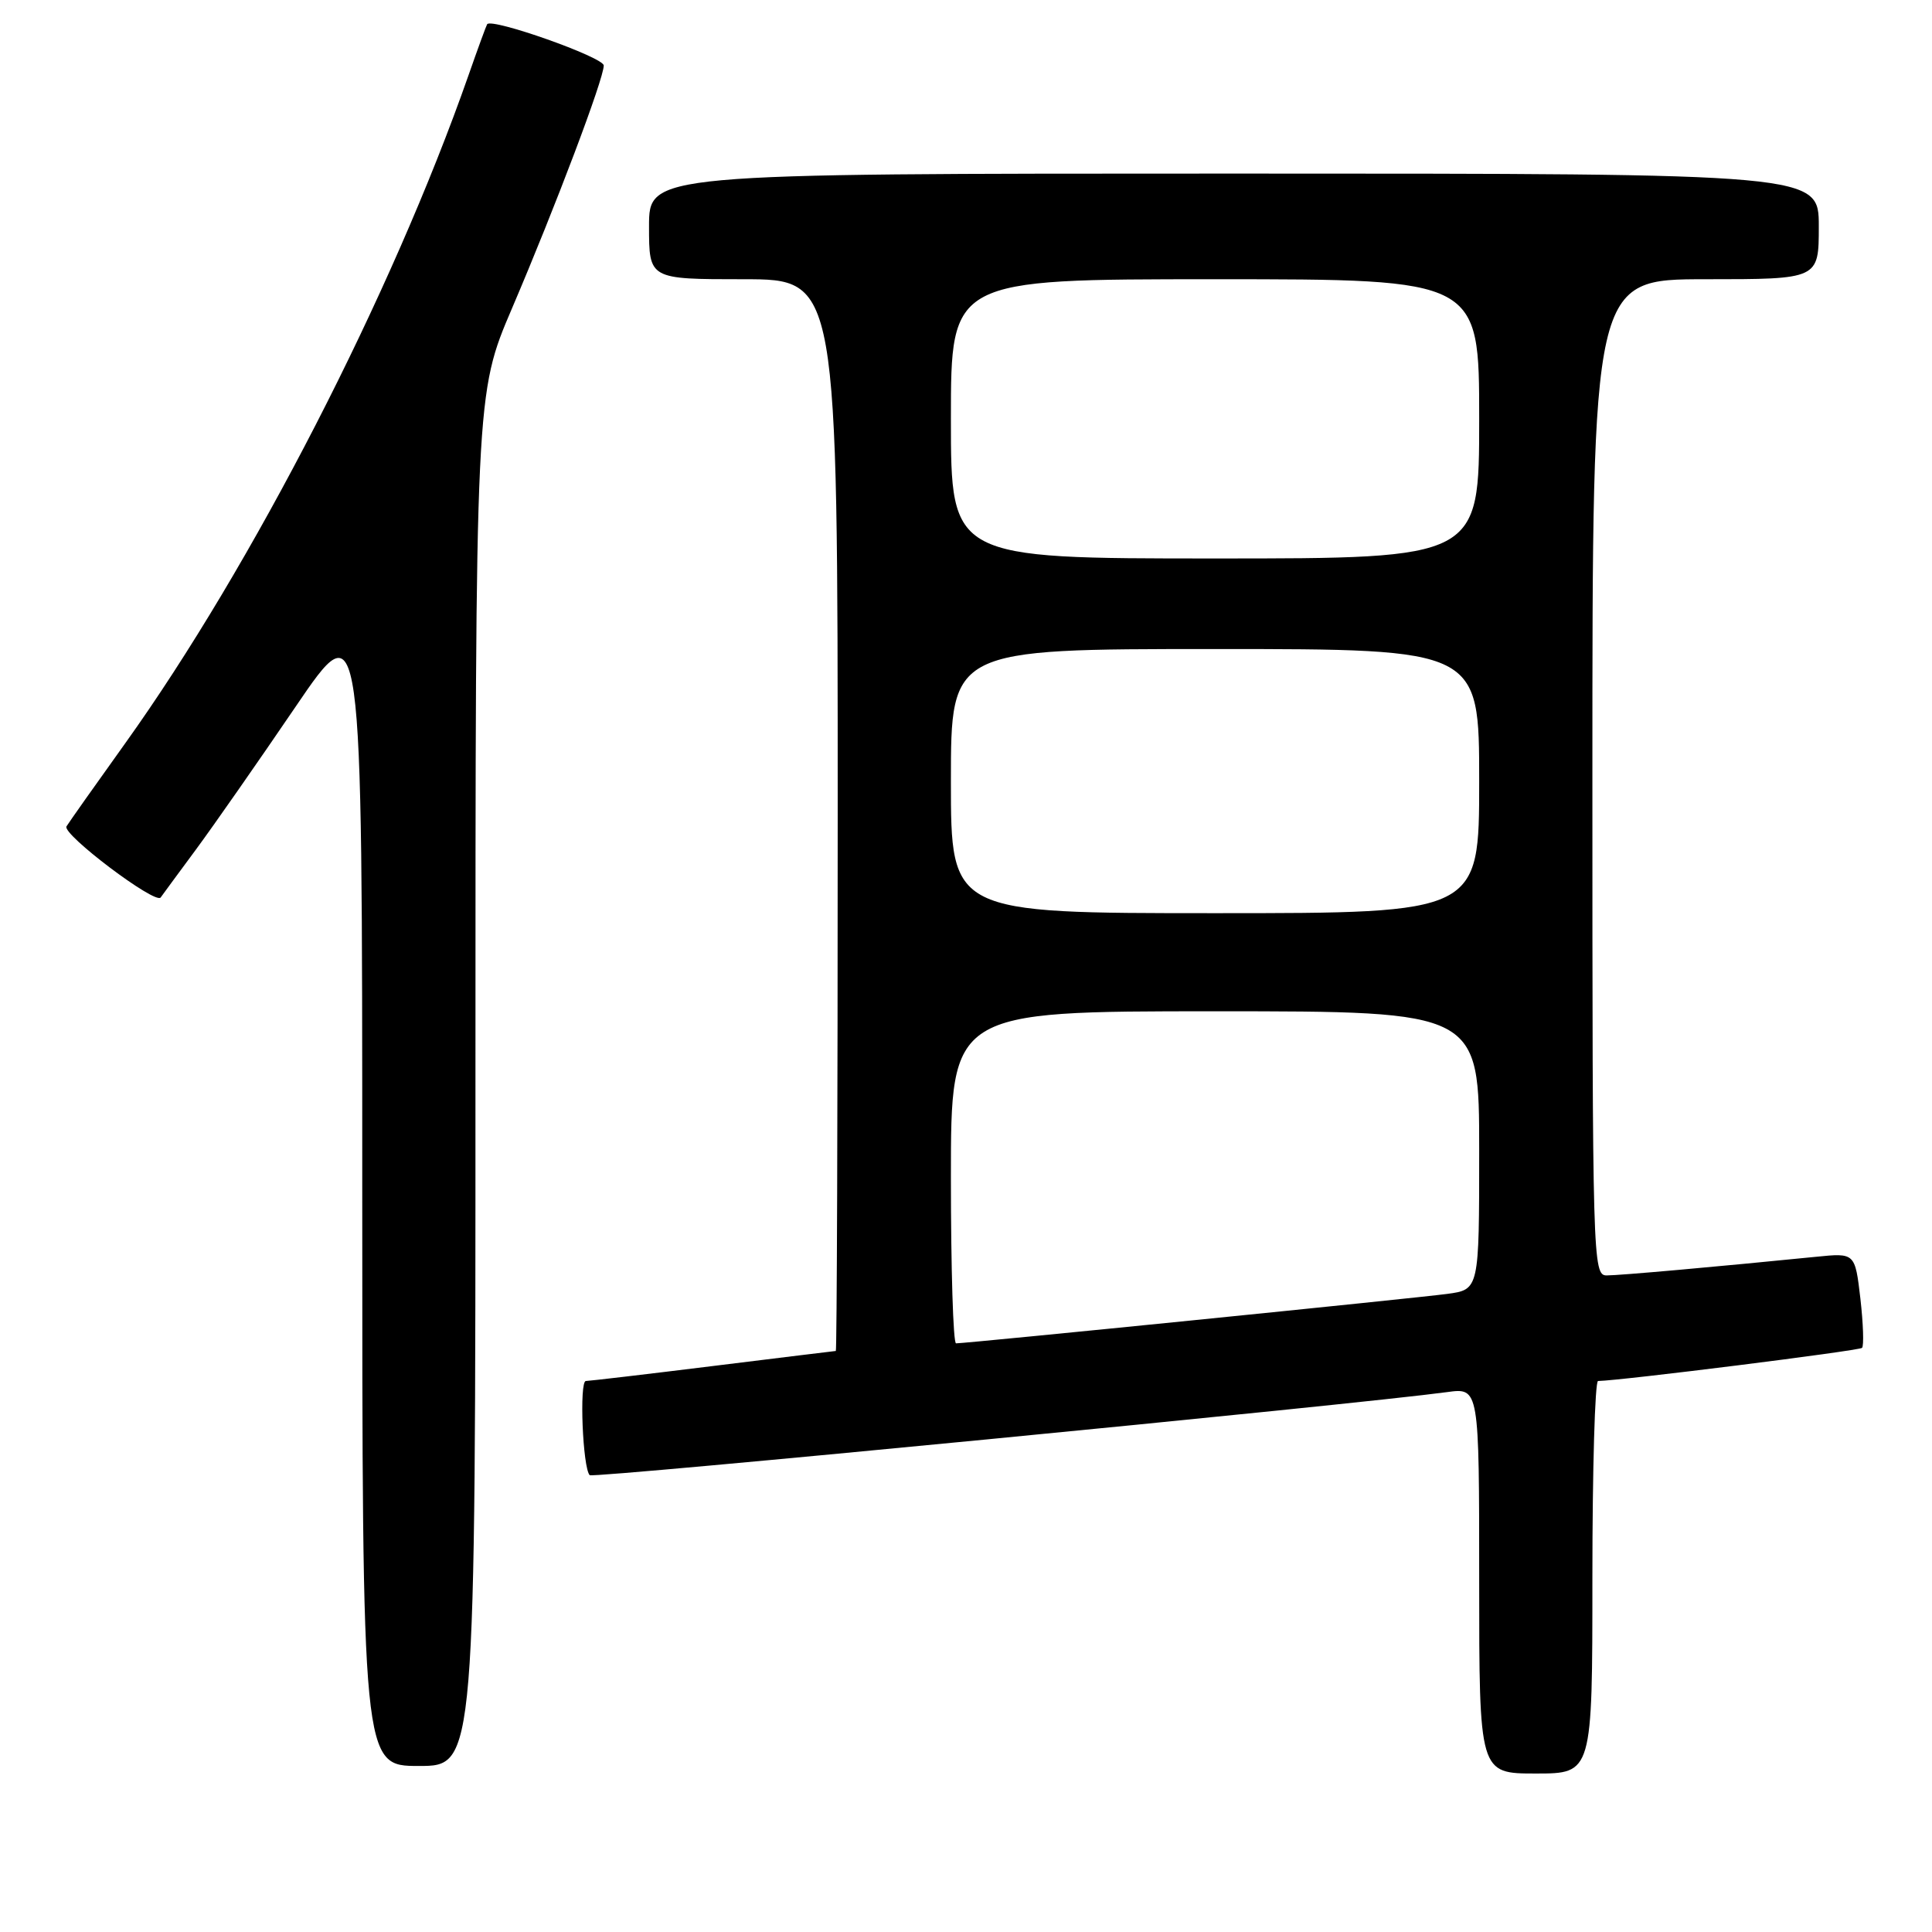 <?xml version="1.0" encoding="UTF-8" standalone="no"?>
<!DOCTYPE svg PUBLIC "-//W3C//DTD SVG 1.1//EN" "http://www.w3.org/Graphics/SVG/1.1/DTD/svg11.dtd" >
<svg xmlns="http://www.w3.org/2000/svg" xmlns:xlink="http://www.w3.org/1999/xlink" version="1.1" viewBox="0 0 256 256">
 <g >
 <path fill="currentColor"
d=" M 211.00 209.00 C 211.00 194.70 211.34 182.99 211.75 182.99 C 214.85 182.93 246.35 178.98 246.73 178.60 C 246.99 178.34 246.89 175.40 246.51 172.06 C 245.80 166.01 245.80 166.01 240.65 166.53 C 227.58 167.84 214.62 169.00 212.89 169.00 C 211.05 169.00 211.00 167.10 211.00 103.00 C 211.00 37.00 211.00 37.00 226.00 37.00 C 241.00 37.00 241.00 37.00 241.00 30.00 C 241.00 23.00 241.00 23.00 163.50 23.00 C 86.00 23.00 86.00 23.00 86.00 30.00 C 86.00 37.00 86.00 37.00 98.50 37.00 C 111.00 37.00 111.00 37.00 111.00 108.00 C 111.00 147.05 110.89 179.00 110.75 179.01 C 110.61 179.02 103.30 179.91 94.50 181.00 C 85.70 182.09 78.11 182.98 77.63 182.99 C 76.74 183.00 77.21 194.54 78.14 195.47 C 78.58 195.91 179.52 186.12 191.75 184.46 C 196.00 183.88 196.00 183.88 196.00 209.44 C 196.00 235.00 196.00 235.00 203.50 235.00 C 211.00 235.00 211.00 235.00 211.00 209.00 Z  M 63.00 143.09 C 63.00 52.18 63.00 52.18 67.85 40.84 C 73.64 27.29 80.00 10.45 80.00 8.68 C 80.00 7.59 65.15 2.34 64.55 3.21 C 64.44 3.37 63.32 6.42 62.07 10.00 C 51.93 38.94 33.39 75.02 16.62 98.45 C 12.70 103.92 9.19 108.89 8.81 109.50 C 8.18 110.52 20.61 119.90 21.29 118.92 C 21.45 118.69 23.54 115.84 25.94 112.60 C 28.34 109.35 34.28 100.83 39.15 93.67 C 48.00 80.65 48.00 80.65 48.00 157.33 C 48.00 234.00 48.00 234.00 55.50 234.00 C 63.00 234.00 63.00 234.00 63.00 143.09 Z  M 126.00 156.00 C 126.00 134.00 126.00 134.00 161.00 134.00 C 196.00 134.00 196.00 134.00 196.00 152.44 C 196.00 170.88 196.00 170.88 191.75 171.45 C 187.70 172.00 128.10 178.00 126.68 178.00 C 126.30 178.00 126.00 168.10 126.00 156.00 Z  M 126.00 103.50 C 126.00 86.00 126.00 86.00 161.00 86.00 C 196.00 86.00 196.00 86.00 196.00 103.50 C 196.00 121.00 196.00 121.00 161.00 121.00 C 126.00 121.00 126.00 121.00 126.00 103.50 Z  M 126.00 55.50 C 126.00 37.00 126.00 37.00 161.00 37.00 C 196.00 37.00 196.00 37.00 196.00 55.50 C 196.00 74.00 196.00 74.00 161.00 74.00 C 126.00 74.00 126.00 74.00 126.00 55.50 Z "/>
</g>
</svg>